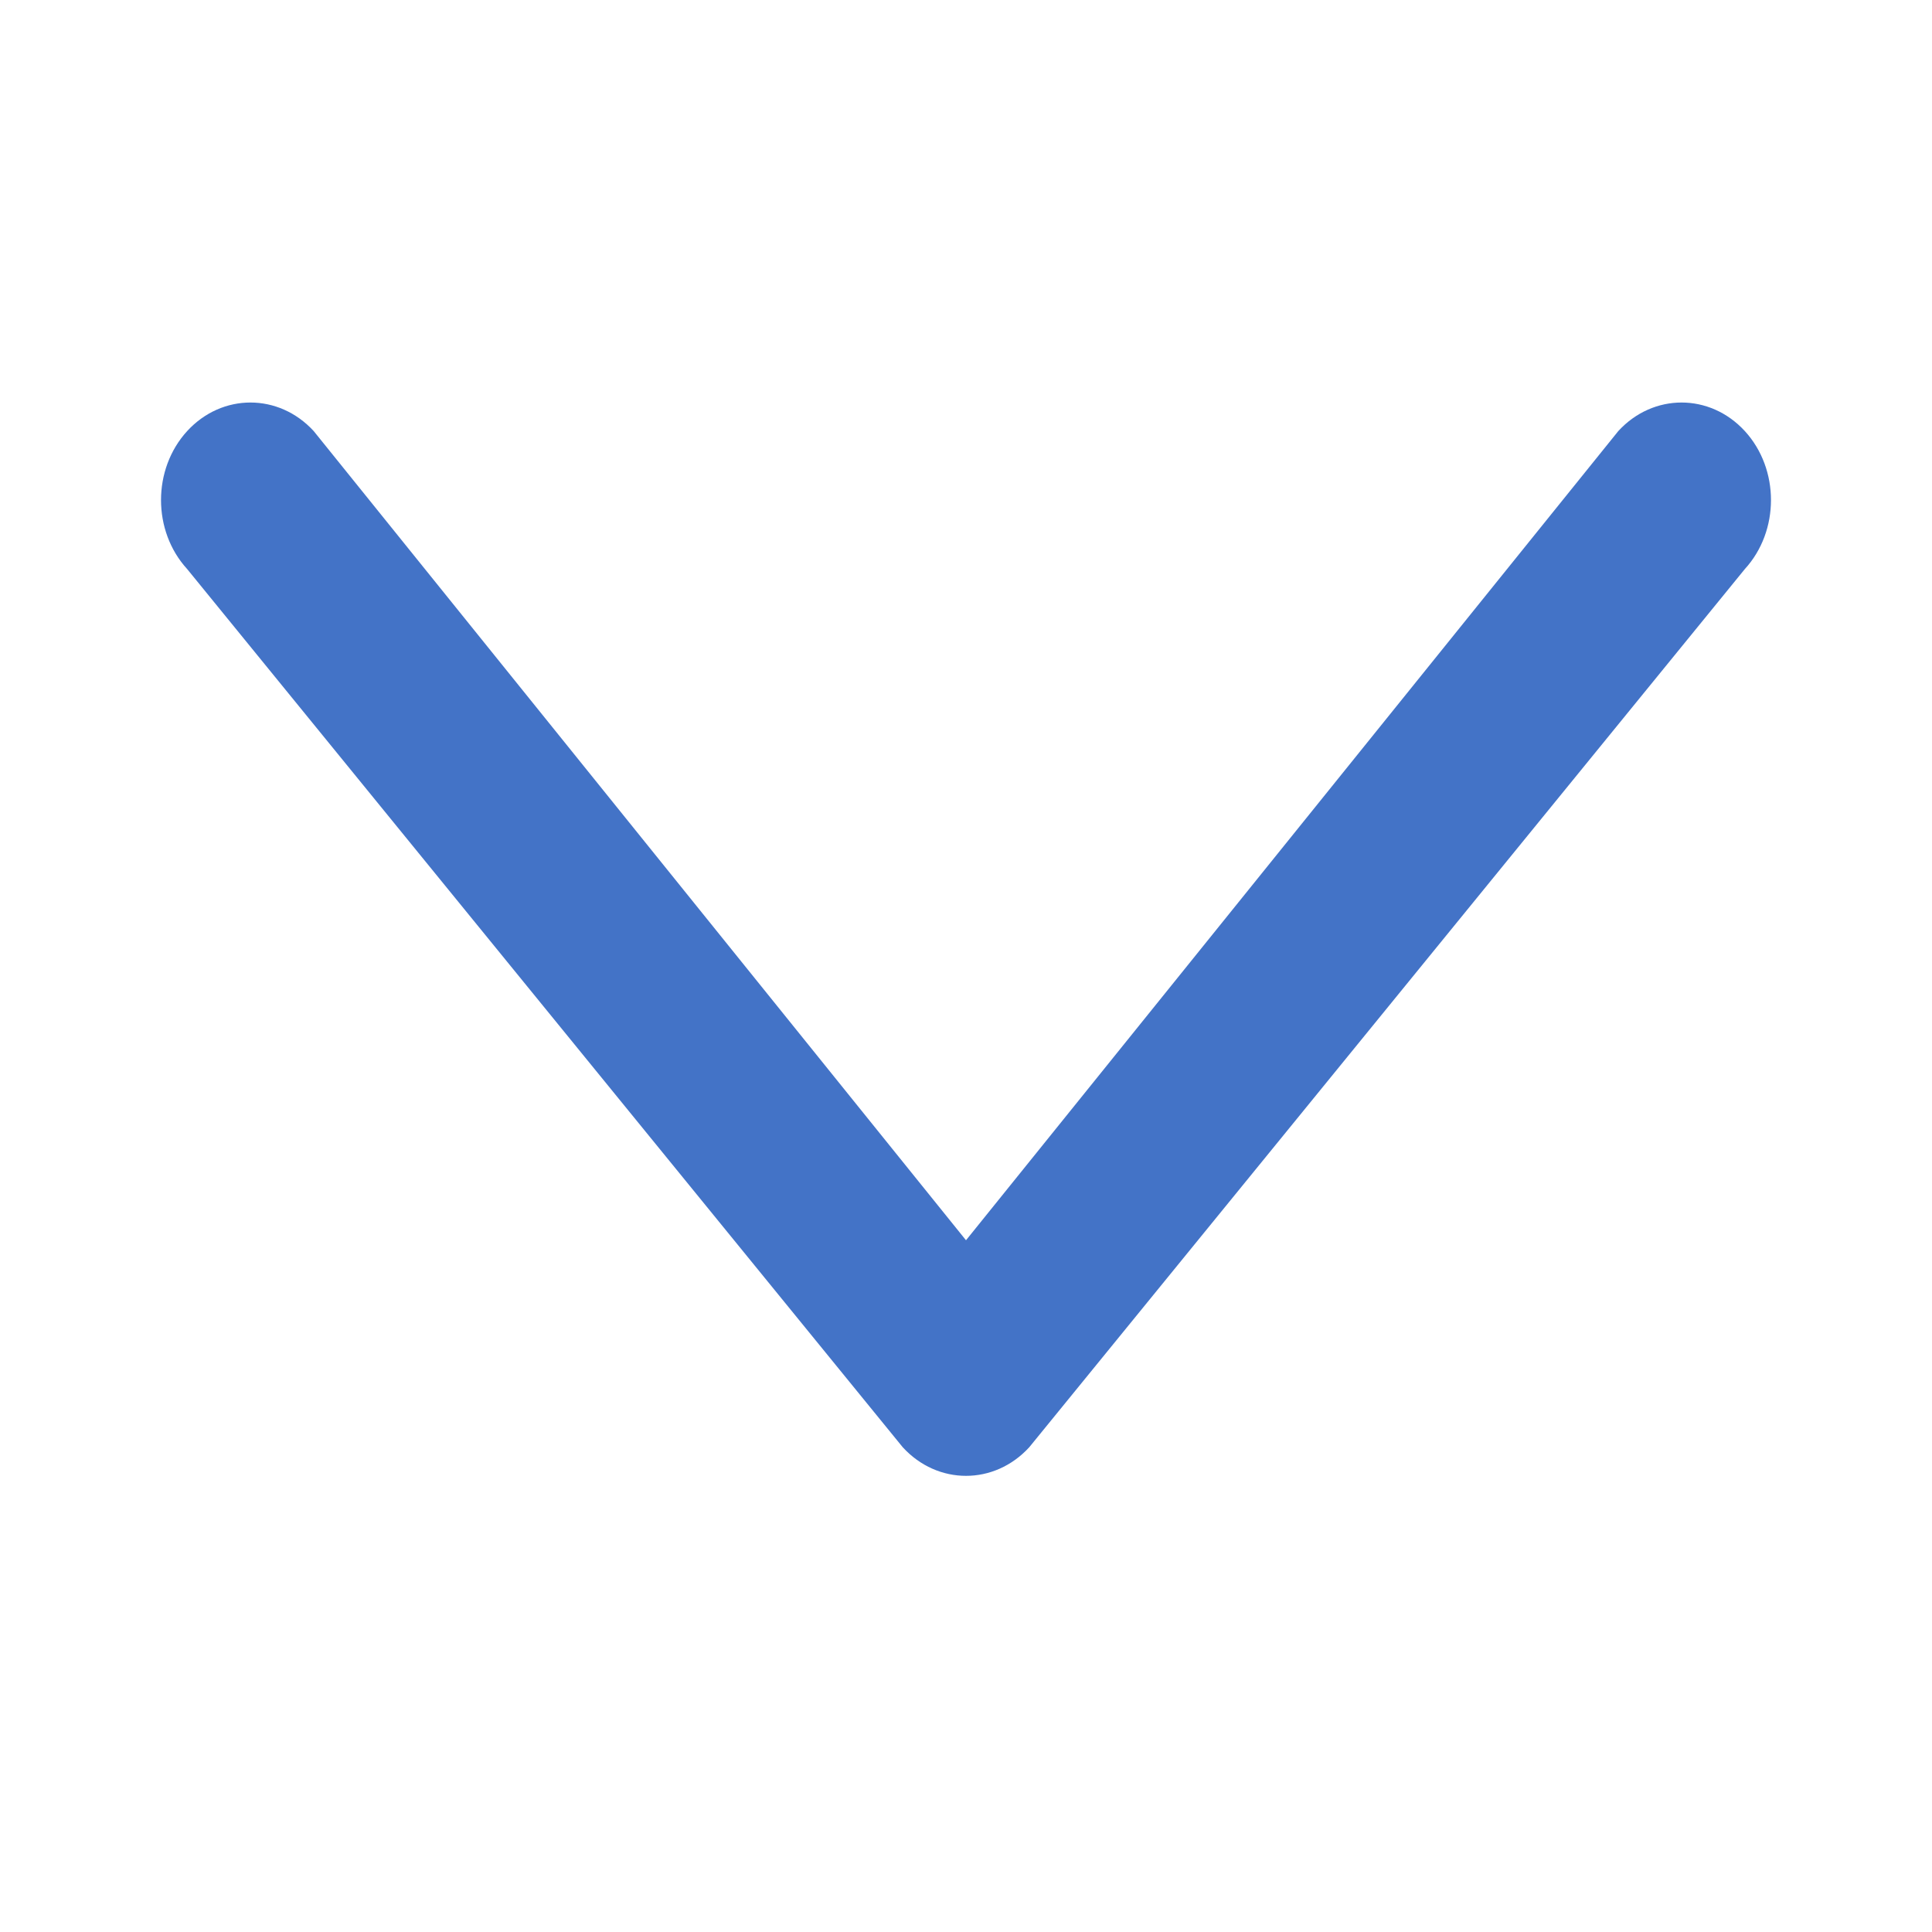<svg width="24" height="24" viewBox="0 0 24 24" fill="none" xmlns="http://www.w3.org/2000/svg">
<path fill-rule="evenodd" clip-rule="evenodd" d="M2.325 5.355C1.892 5.828 1.892 6.596 2.325 7.069L11.214 17.978C11.648 18.452 12.352 18.452 12.786 17.978L21.675 7.069C22.108 6.596 22.108 5.828 21.675 5.355C21.241 4.882 20.537 4.882 20.103 5.355L12 15.407L3.897 5.355C3.463 4.882 2.759 4.882 2.325 5.355Z" fill="#4373C7"/>
</svg>
